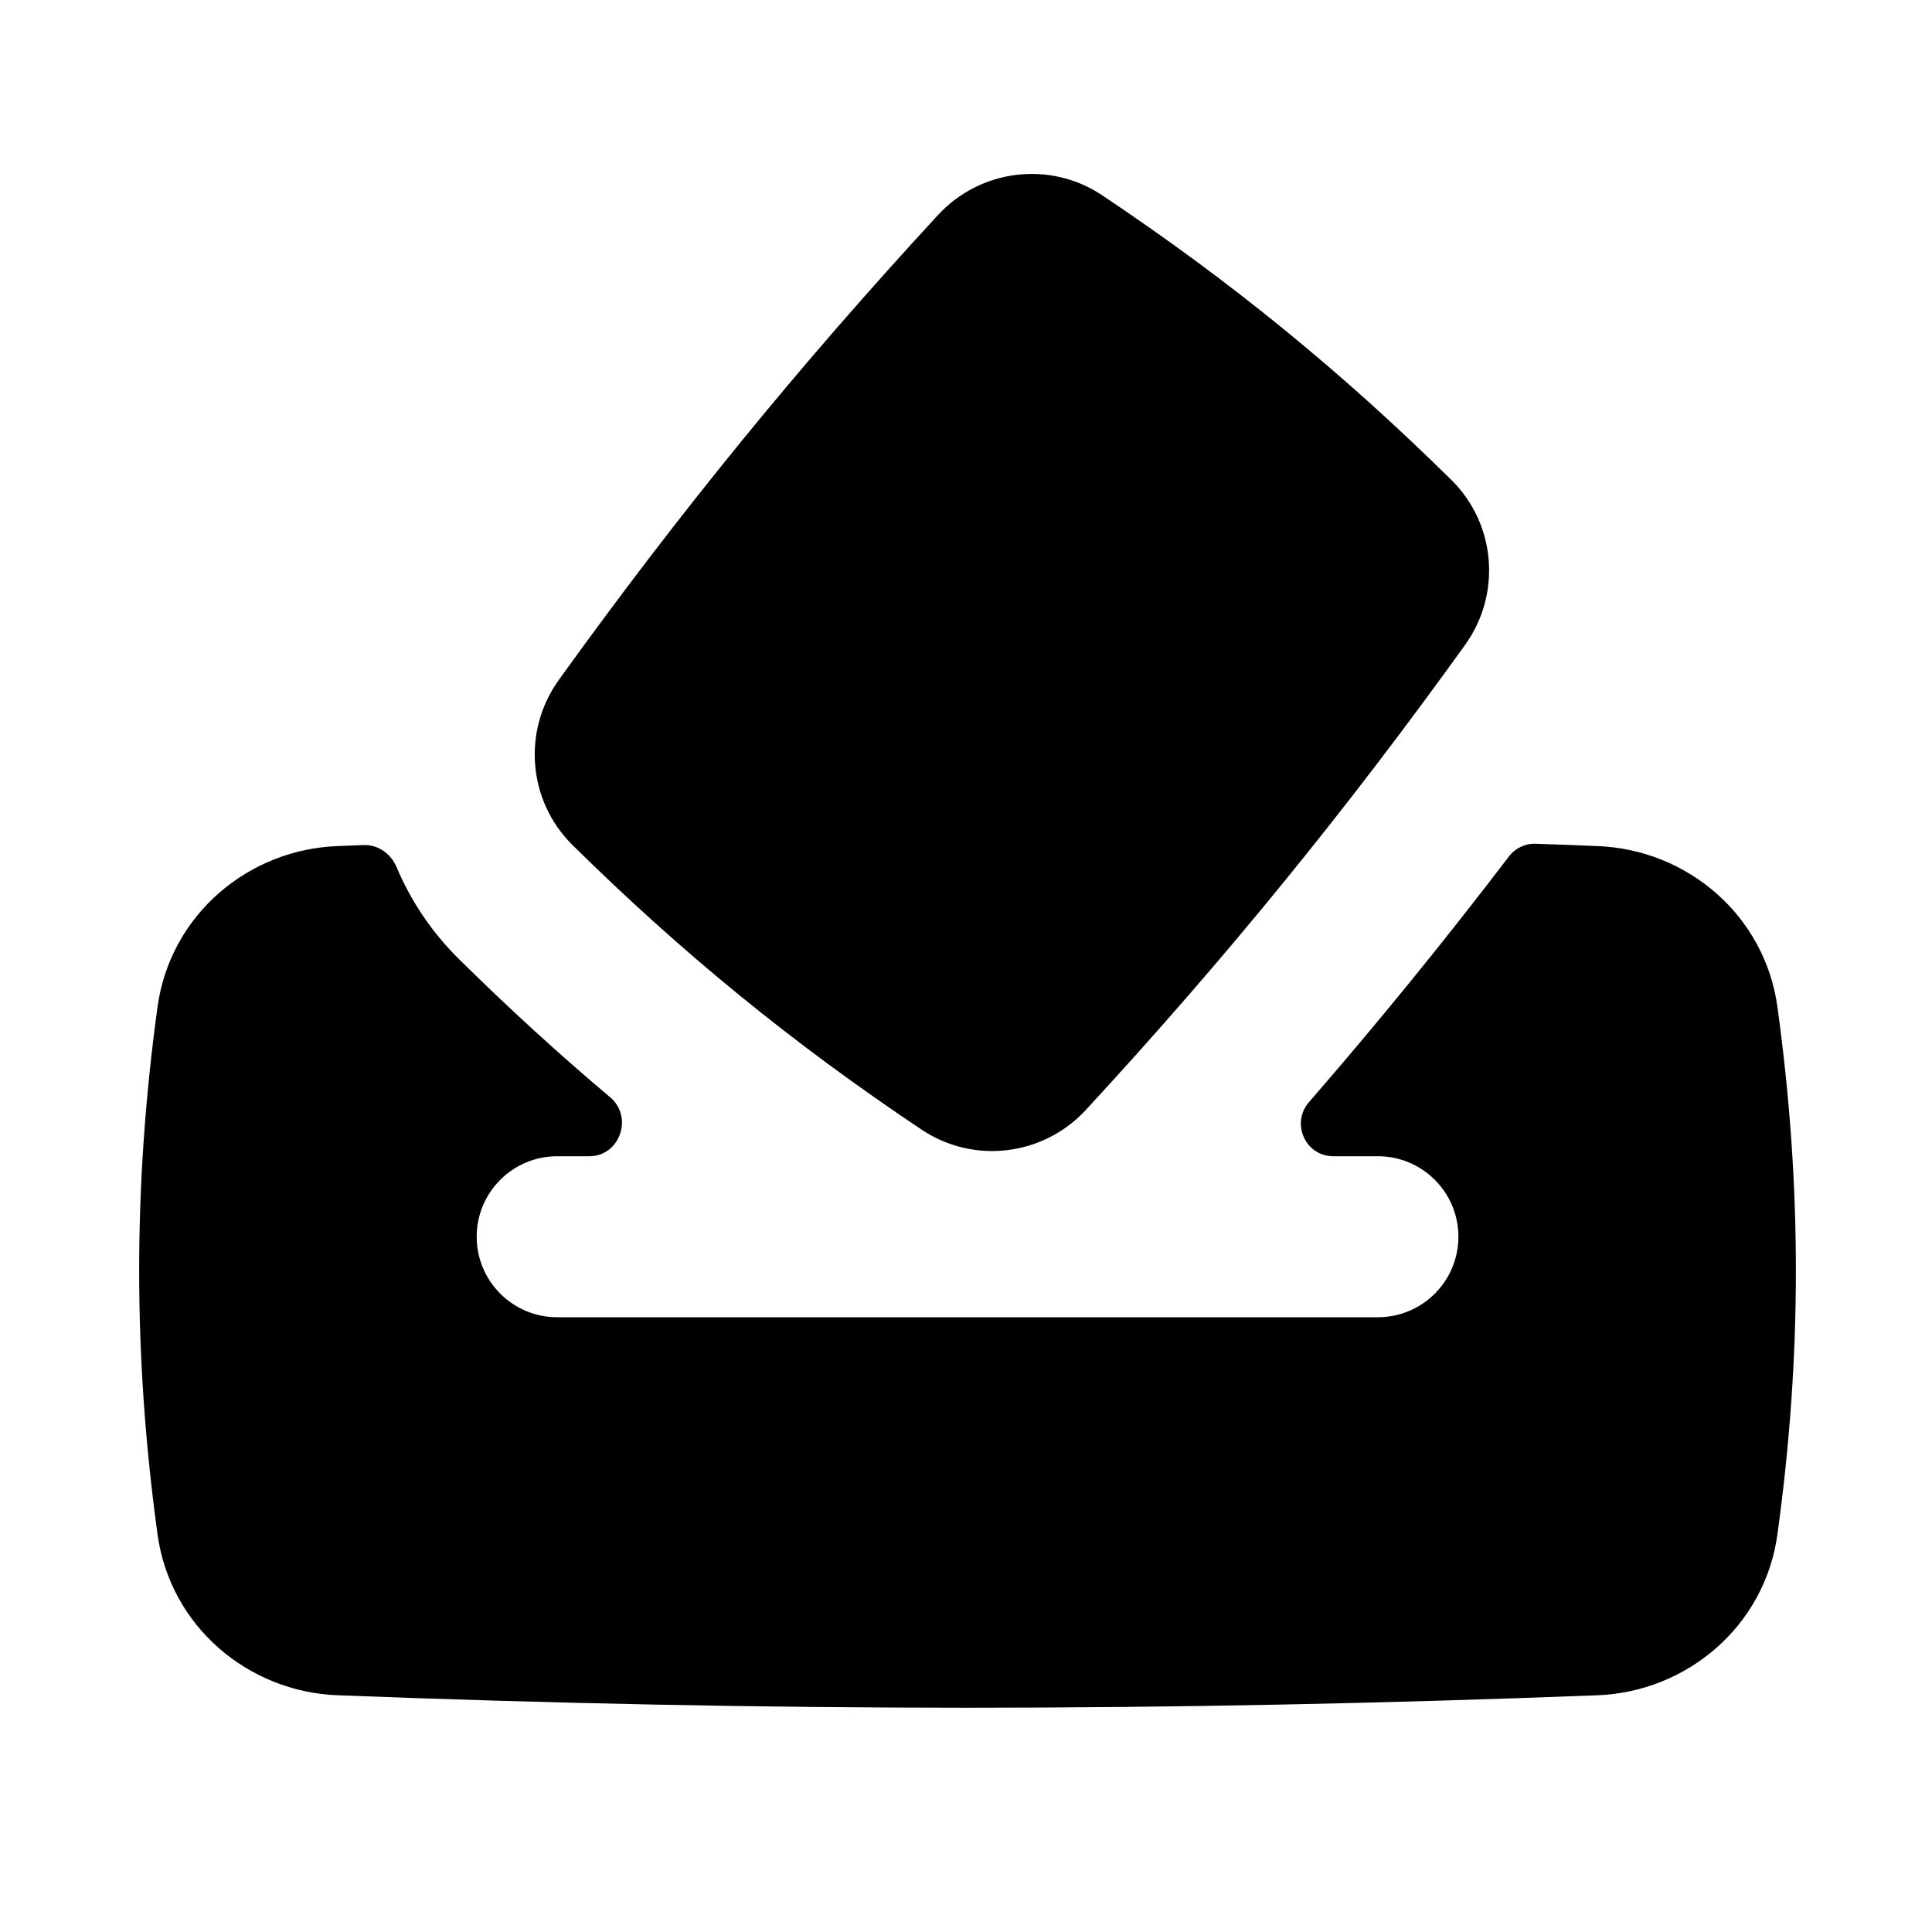 <svg width="15" height="15" viewBox="0 0 15 15" fill="currentColor" xmlns="http://www.w3.org/2000/svg">
<path fill-rule="evenodd" clip-rule="evenodd" d="M11.375 5.007C10.444 6.302 9.512 7.445 8.431 8.617C8.104 8.972 7.564 9.043 7.156 8.771C6.162 8.107 5.295 7.4 4.444 6.56C4.096 6.215 4.056 5.672 4.338 5.28C5.269 3.985 6.201 2.842 7.282 1.67C7.609 1.315 8.149 1.244 8.557 1.516C9.551 2.18 10.418 2.887 11.269 3.727C11.617 4.071 11.657 4.615 11.375 5.007ZM2.824 6.561L2.62 6.569C1.926 6.595 1.321 7.104 1.223 7.818C1.033 9.205 1.033 10.525 1.223 11.912C1.321 12.627 1.926 13.135 2.62 13.162C5.966 13.291 9.057 13.291 12.403 13.162C13.097 13.135 13.702 12.627 13.8 11.912C13.991 10.525 13.991 9.205 13.8 7.818C13.702 7.104 13.097 6.595 12.403 6.569C12.242 6.562 12.082 6.556 11.923 6.551C11.841 6.548 11.764 6.585 11.715 6.65C11.214 7.307 10.703 7.935 10.162 8.558C10.021 8.721 10.135 8.977 10.351 8.977H10.698C11.043 8.977 11.323 9.257 11.323 9.602C11.323 9.947 11.043 10.227 10.698 10.227H4.326C3.981 10.227 3.701 9.947 3.701 9.602C3.701 9.257 3.981 8.977 4.326 8.977H4.575C4.813 8.977 4.919 8.672 4.737 8.519C4.337 8.182 3.95 7.828 3.566 7.449C3.351 7.237 3.188 6.992 3.078 6.73C3.034 6.628 2.935 6.557 2.824 6.561Z" fill="black"/>
</svg>
